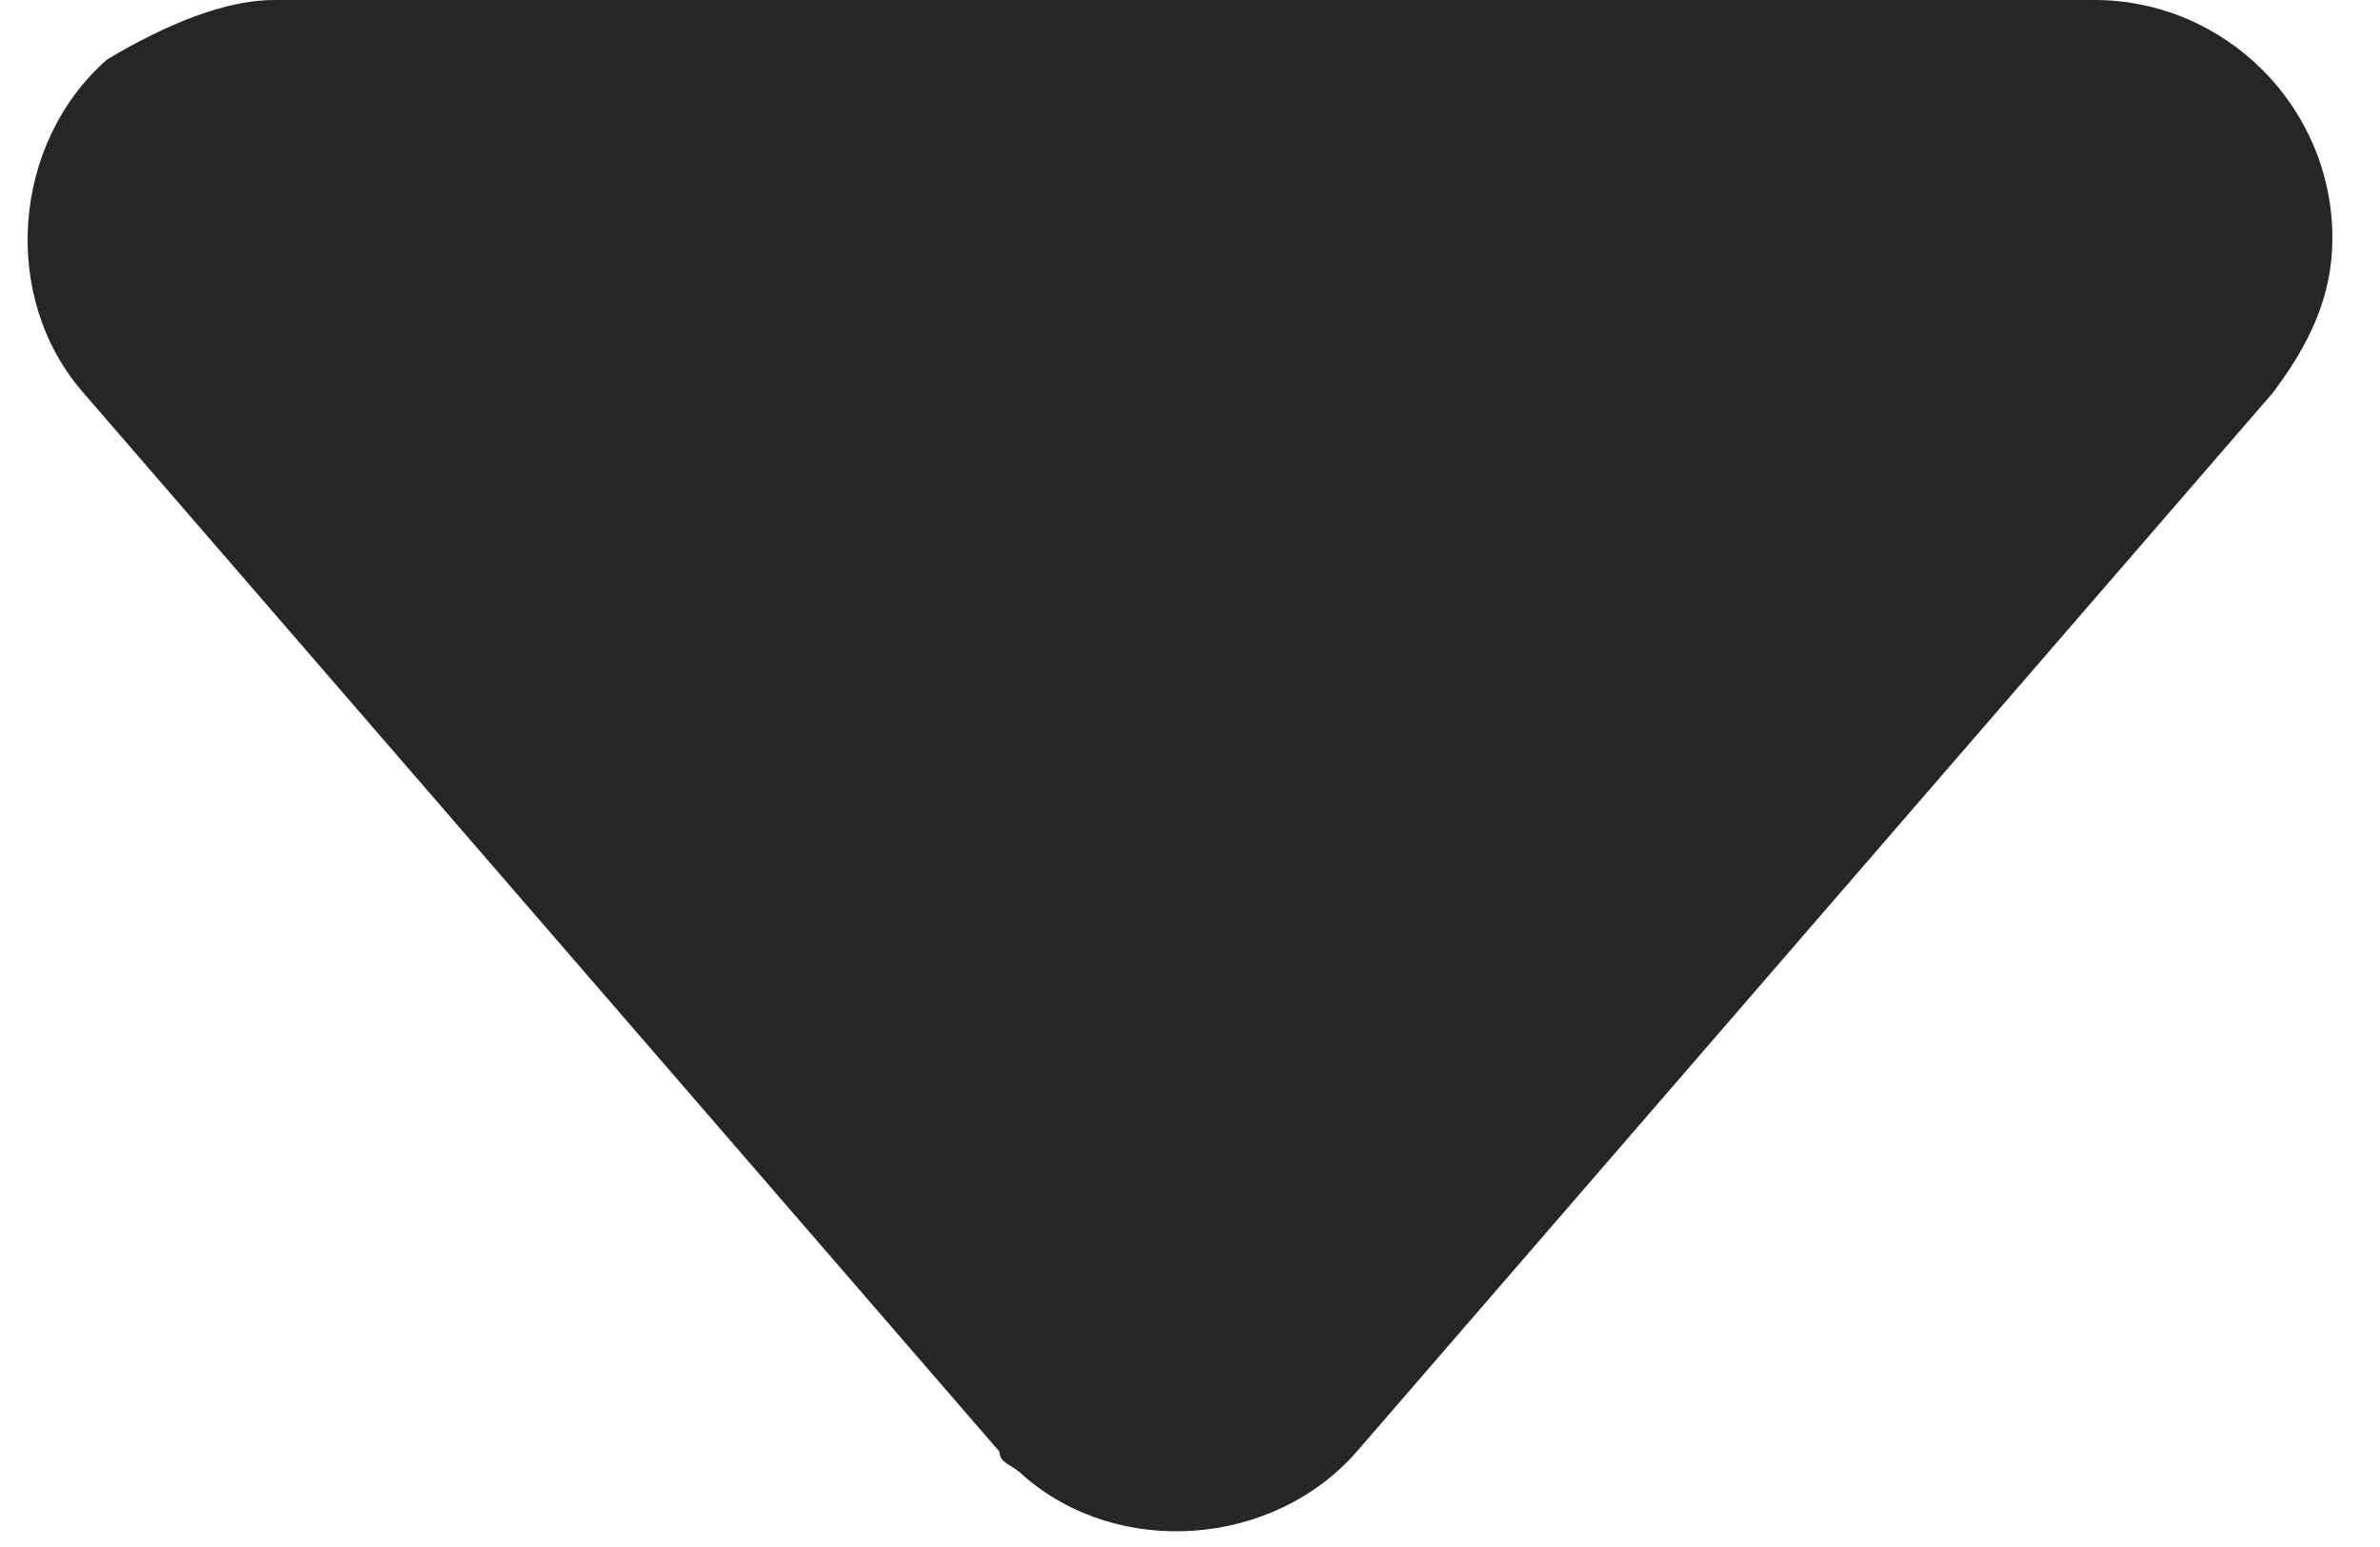 <?xml version="1.0" encoding="utf-8"?>
<!-- Generator: Adobe Illustrator 23.0.1, SVG Export Plug-In . SVG Version: 6.00 Build 0)  -->
<svg version="1.1" id="图层_1" xmlns="http://www.w3.org/2000/svg" xmlns:xlink="http://www.w3.org/1999/xlink" x="0px" y="0px"
	 viewBox="0 0 20 13" style="enable-background:new 0 0 20 13;" xml:space="preserve">
<style type="text/css">
	.st0{fill-rule:evenodd;clip-rule:evenodd;fill-opacity:0.85;}
</style>
<g id="页面-1">
	<g id="外页2-copy-8" transform="translate(-557, -170)">
		<path id="路径-2-copy-6" class="st0" d="M559.3,170h15.3c1.1,0,2,0.9,2,2c0,0.5-0.2,0.9-0.5,1.3l-7.7,8.9
			c-0.7,0.8-2,0.9-2.8,0.2c-0.1-0.1-0.2-0.1-0.2-0.2l-7.7-8.9c-0.7-0.8-0.6-2.1,0.2-2.8C558.4,170.2,558.9,170,559.3,170z"/>
	</g>
</g>
</svg>
